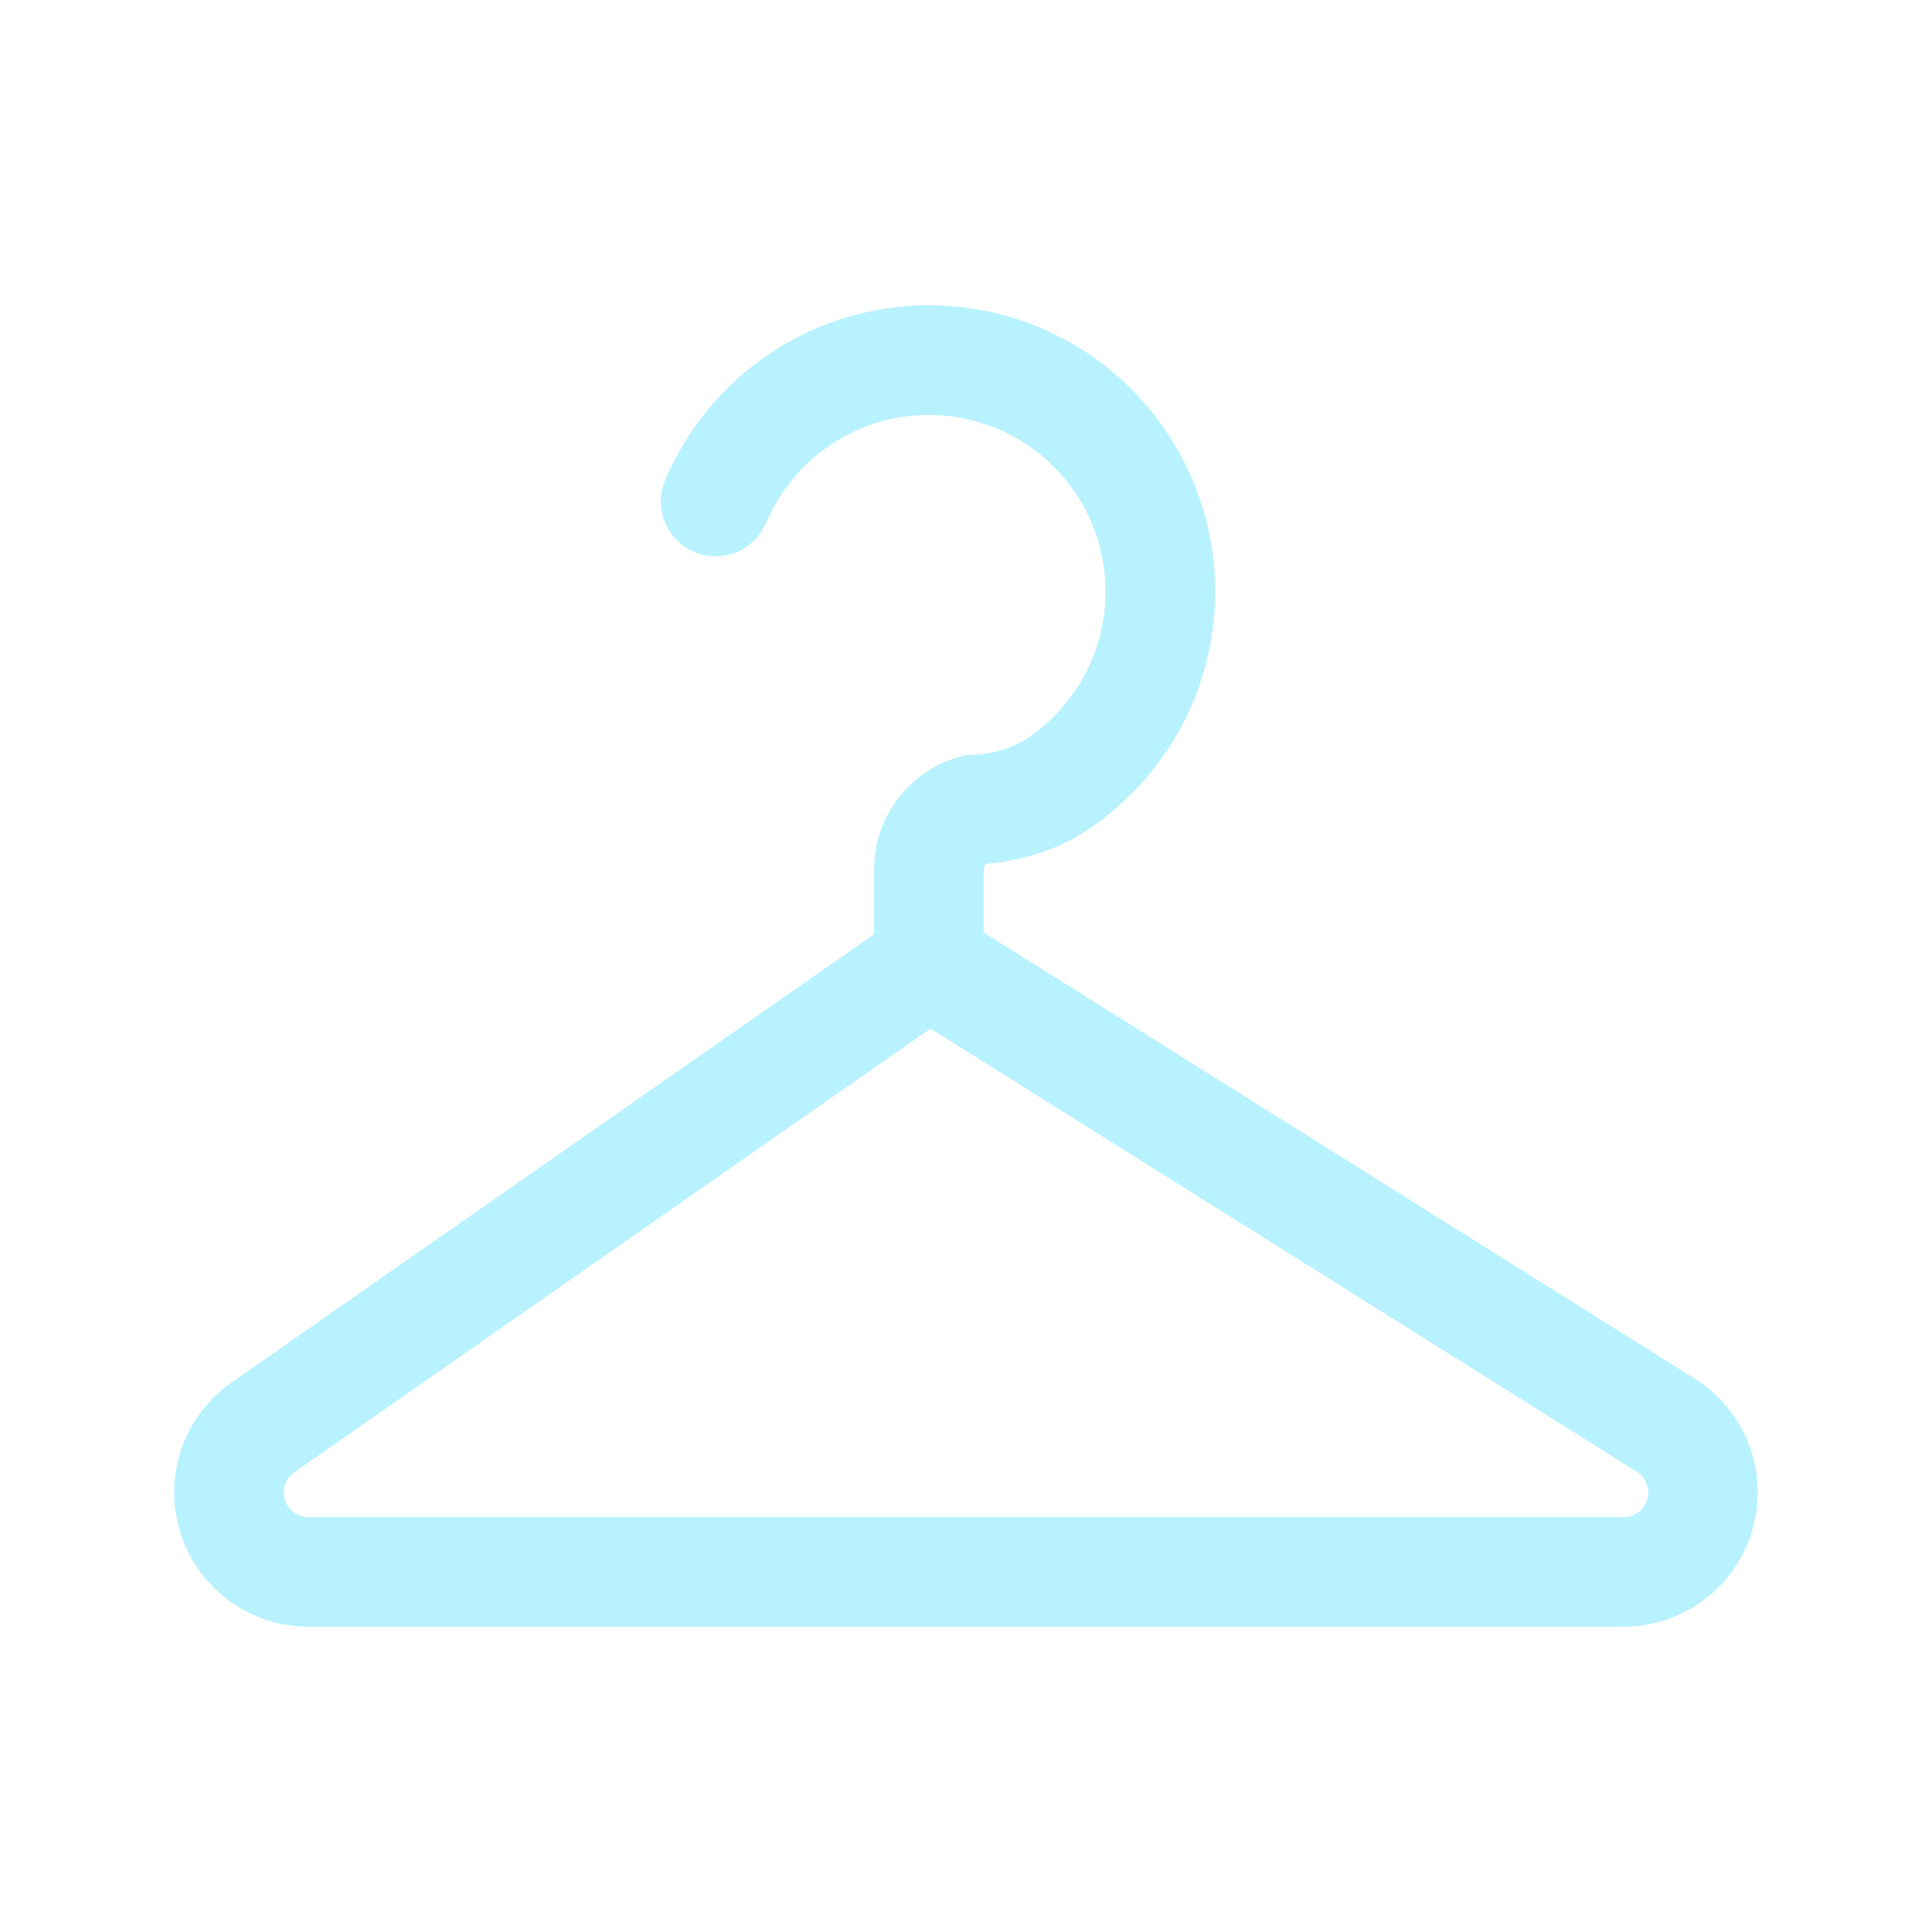 <svg width="40" height="40" viewBox="0 0 40 40" fill="none" xmlns="http://www.w3.org/2000/svg">
<path d="M36.052 29.565C35.83 29.159 35.502 28.805 35.091 28.546L20.367 19.307V18.001C20.367 17.956 20.388 17.915 20.421 17.887C20.552 17.875 20.727 17.854 20.932 17.814C21.352 17.731 21.904 17.578 22.458 17.22C23.271 16.692 23.945 15.972 24.417 15.121C24.889 14.27 25.159 13.286 25.159 12.248C25.159 10.615 24.493 9.126 23.423 8.056C22.354 6.986 20.865 6.321 19.232 6.321C18.009 6.321 16.862 6.694 15.918 7.334C14.972 7.973 14.223 8.875 13.772 9.94C13.528 10.517 13.798 11.183 14.375 11.428C14.952 11.671 15.618 11.402 15.862 10.825C16.139 10.17 16.605 9.609 17.189 9.215C17.773 8.82 18.471 8.591 19.232 8.591C20.245 8.591 21.152 8.998 21.818 9.662C22.481 10.327 22.889 11.235 22.889 12.248C22.889 12.894 22.724 13.493 22.432 14.019C22.141 14.543 21.723 14.991 21.221 15.317C21.025 15.447 20.734 15.543 20.499 15.587C20.382 15.609 20.28 15.621 20.214 15.626C20.181 15.63 20.157 15.631 20.144 15.632H20.137L19.983 15.633L19.832 15.678C18.803 15.983 18.097 16.928 18.097 18.001V19.342L4.796 28.621L4.796 28.62C4.037 29.15 3.606 30.009 3.606 30.9C3.606 31.178 3.649 31.46 3.735 31.733C4.099 32.892 5.172 33.679 6.386 33.679H33.614C34.853 33.679 35.942 32.859 36.285 31.668V31.668C36.357 31.414 36.393 31.155 36.393 30.9C36.393 30.429 36.274 29.971 36.052 29.565ZM34.103 31.042V31.041C34.041 31.259 33.841 31.41 33.614 31.41H6.386C6.163 31.41 5.966 31.264 5.9 31.053C5.883 31.002 5.876 30.95 5.876 30.9C5.877 30.737 5.955 30.579 6.094 30.482H6.095L19.265 21.295L33.885 30.468C33.962 30.517 34.019 30.58 34.06 30.655C34.102 30.73 34.124 30.814 34.124 30.9C34.124 30.947 34.117 30.993 34.103 31.042Z" fill="#B8F2FF"/>
</svg>
